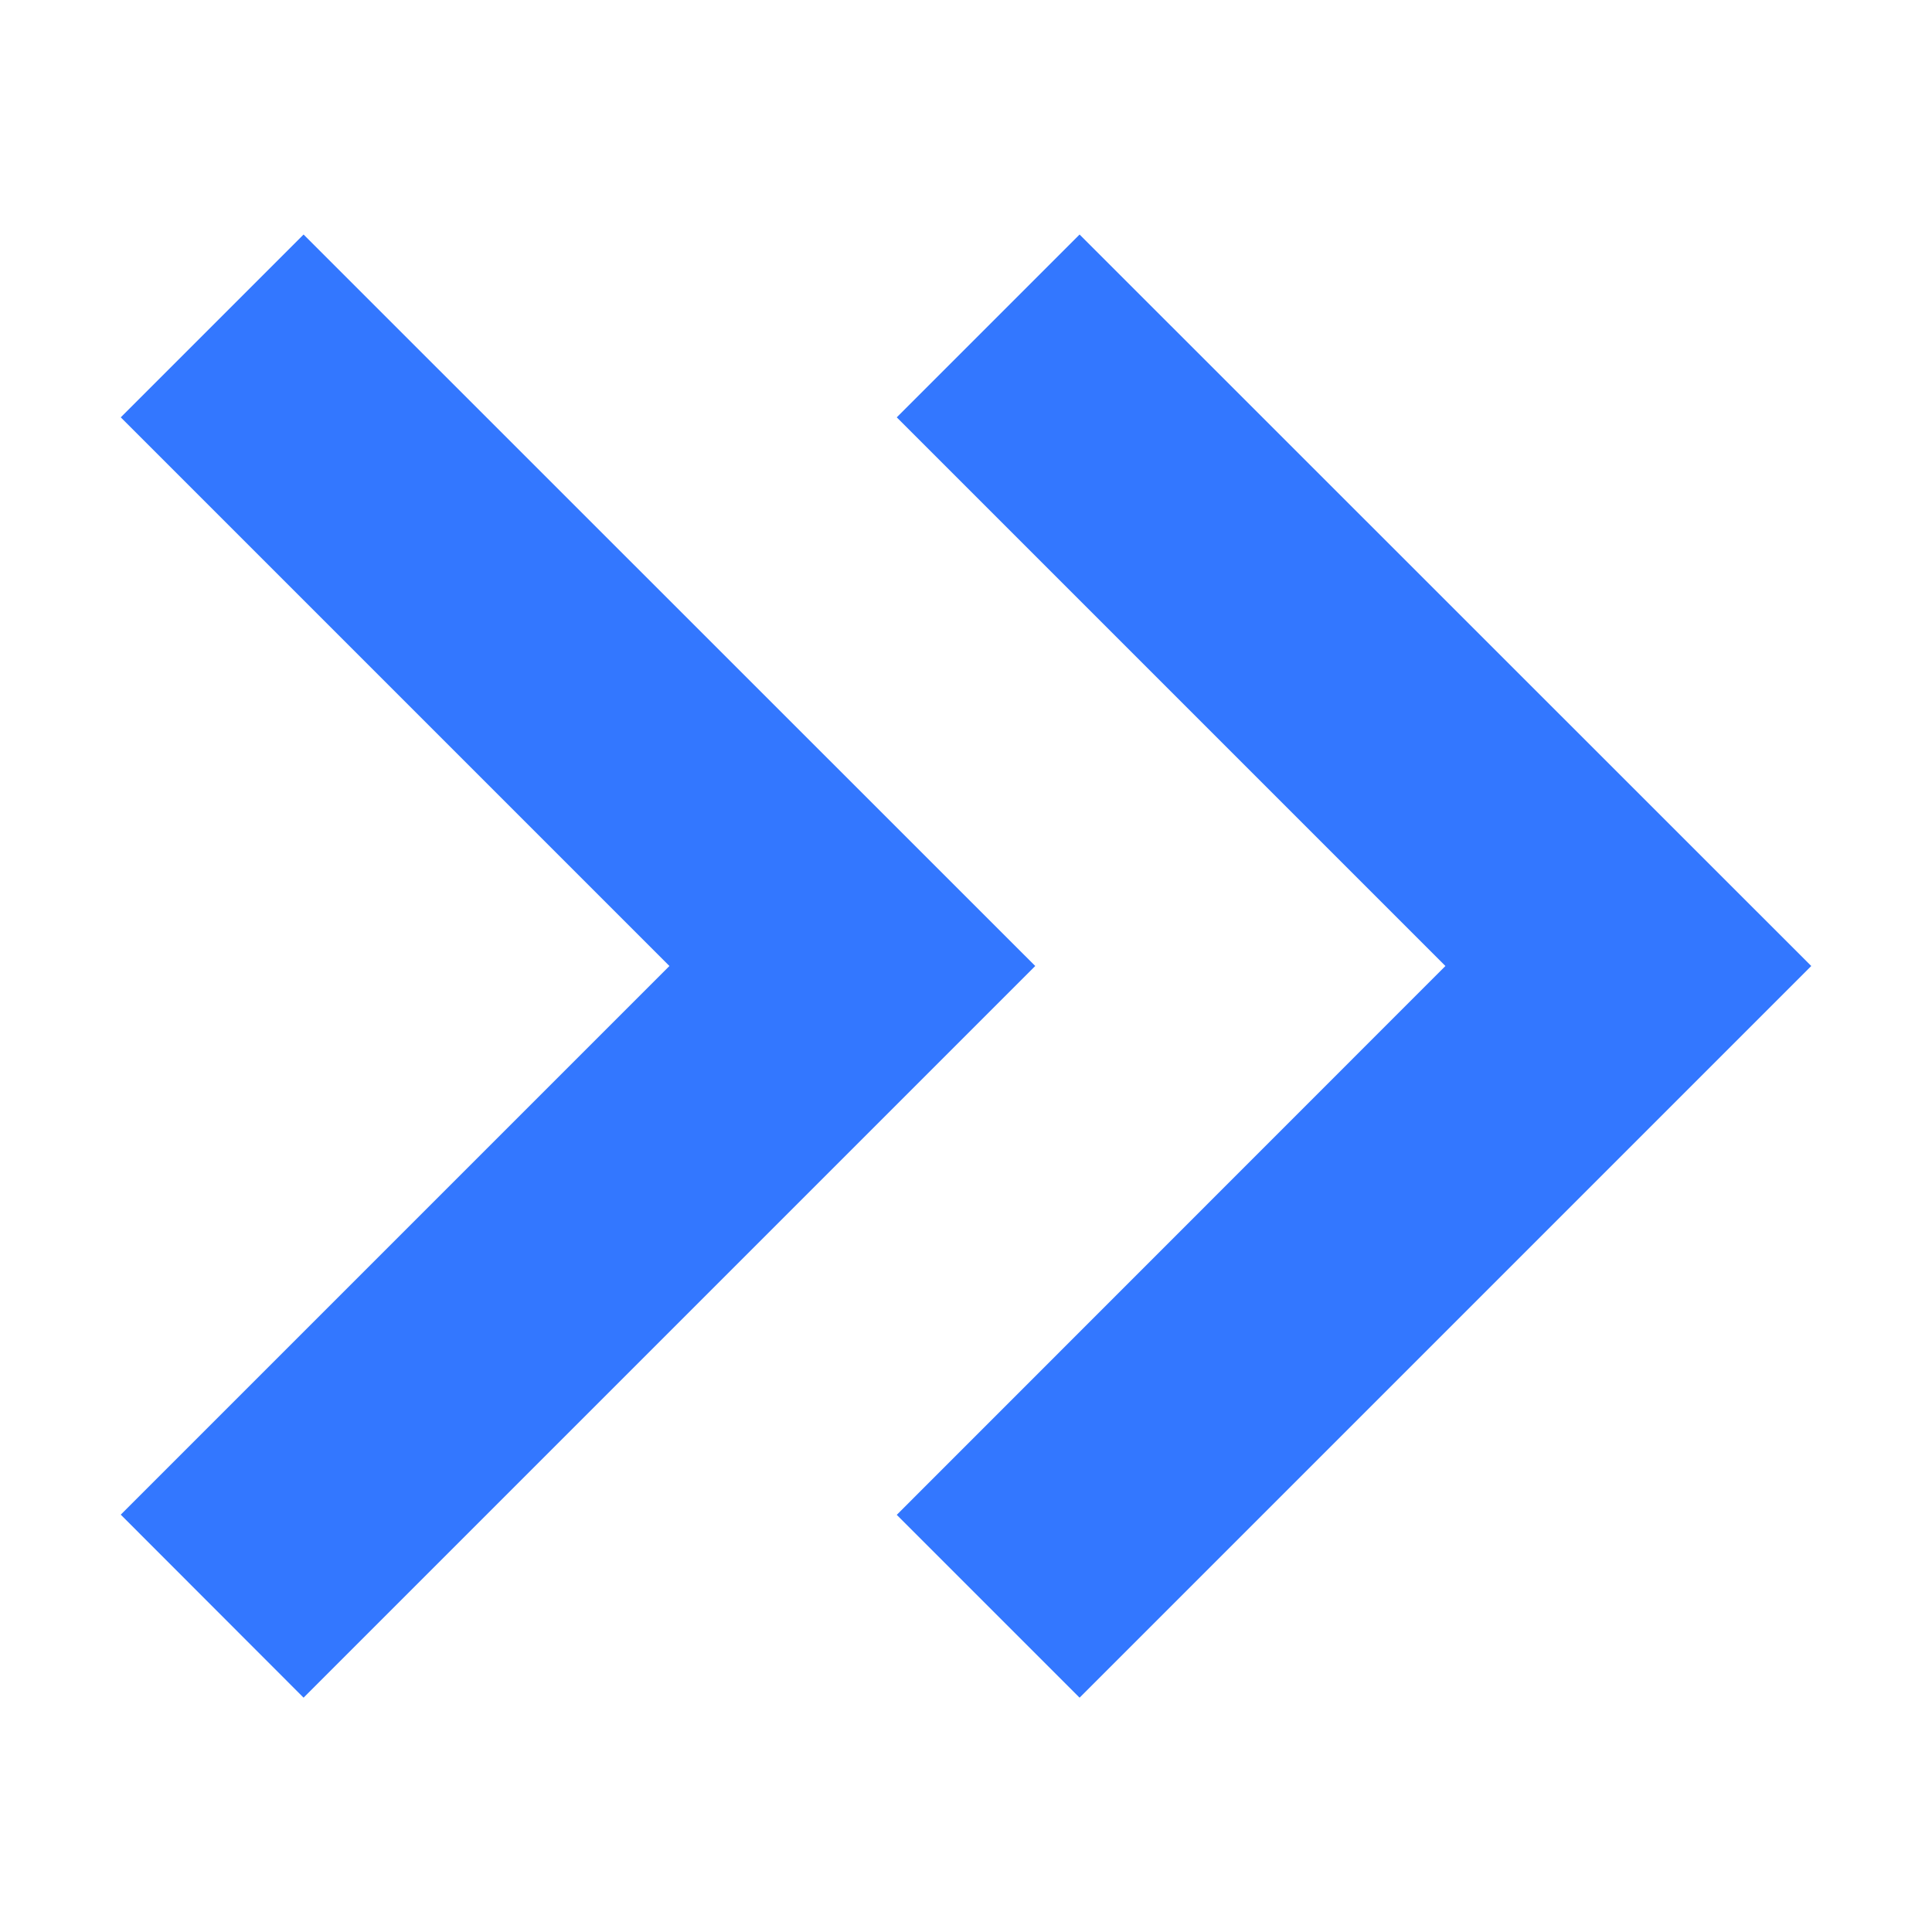 <?xml version="1.0" standalone="no"?><!DOCTYPE svg PUBLIC "-//W3C//DTD SVG 1.1//EN" "http://www.w3.org/Graphics/SVG/1.1/DTD/svg11.dtd"><svg t="1543567042724" class="icon" style="" viewBox="0 0 1024 1024" version="1.1" xmlns="http://www.w3.org/2000/svg" p-id="1467" xmlns:xlink="http://www.w3.org/1999/xlink" width="200" height="200"><defs><style type="text/css"></style></defs><path d="M863.1 608.9L572.2 899.8l-96.9-96.9L766.1 512 475.3 221.2l96.9-96.9L960 512l-96.9 96.9z m-411.3 0L160.9 899.8l-96.9-97L354.8 512 64 221.2l96.9-96.9L548.7 512l-96.9 96.9z" fill="#3377FF" p-id="1468"></path></svg>